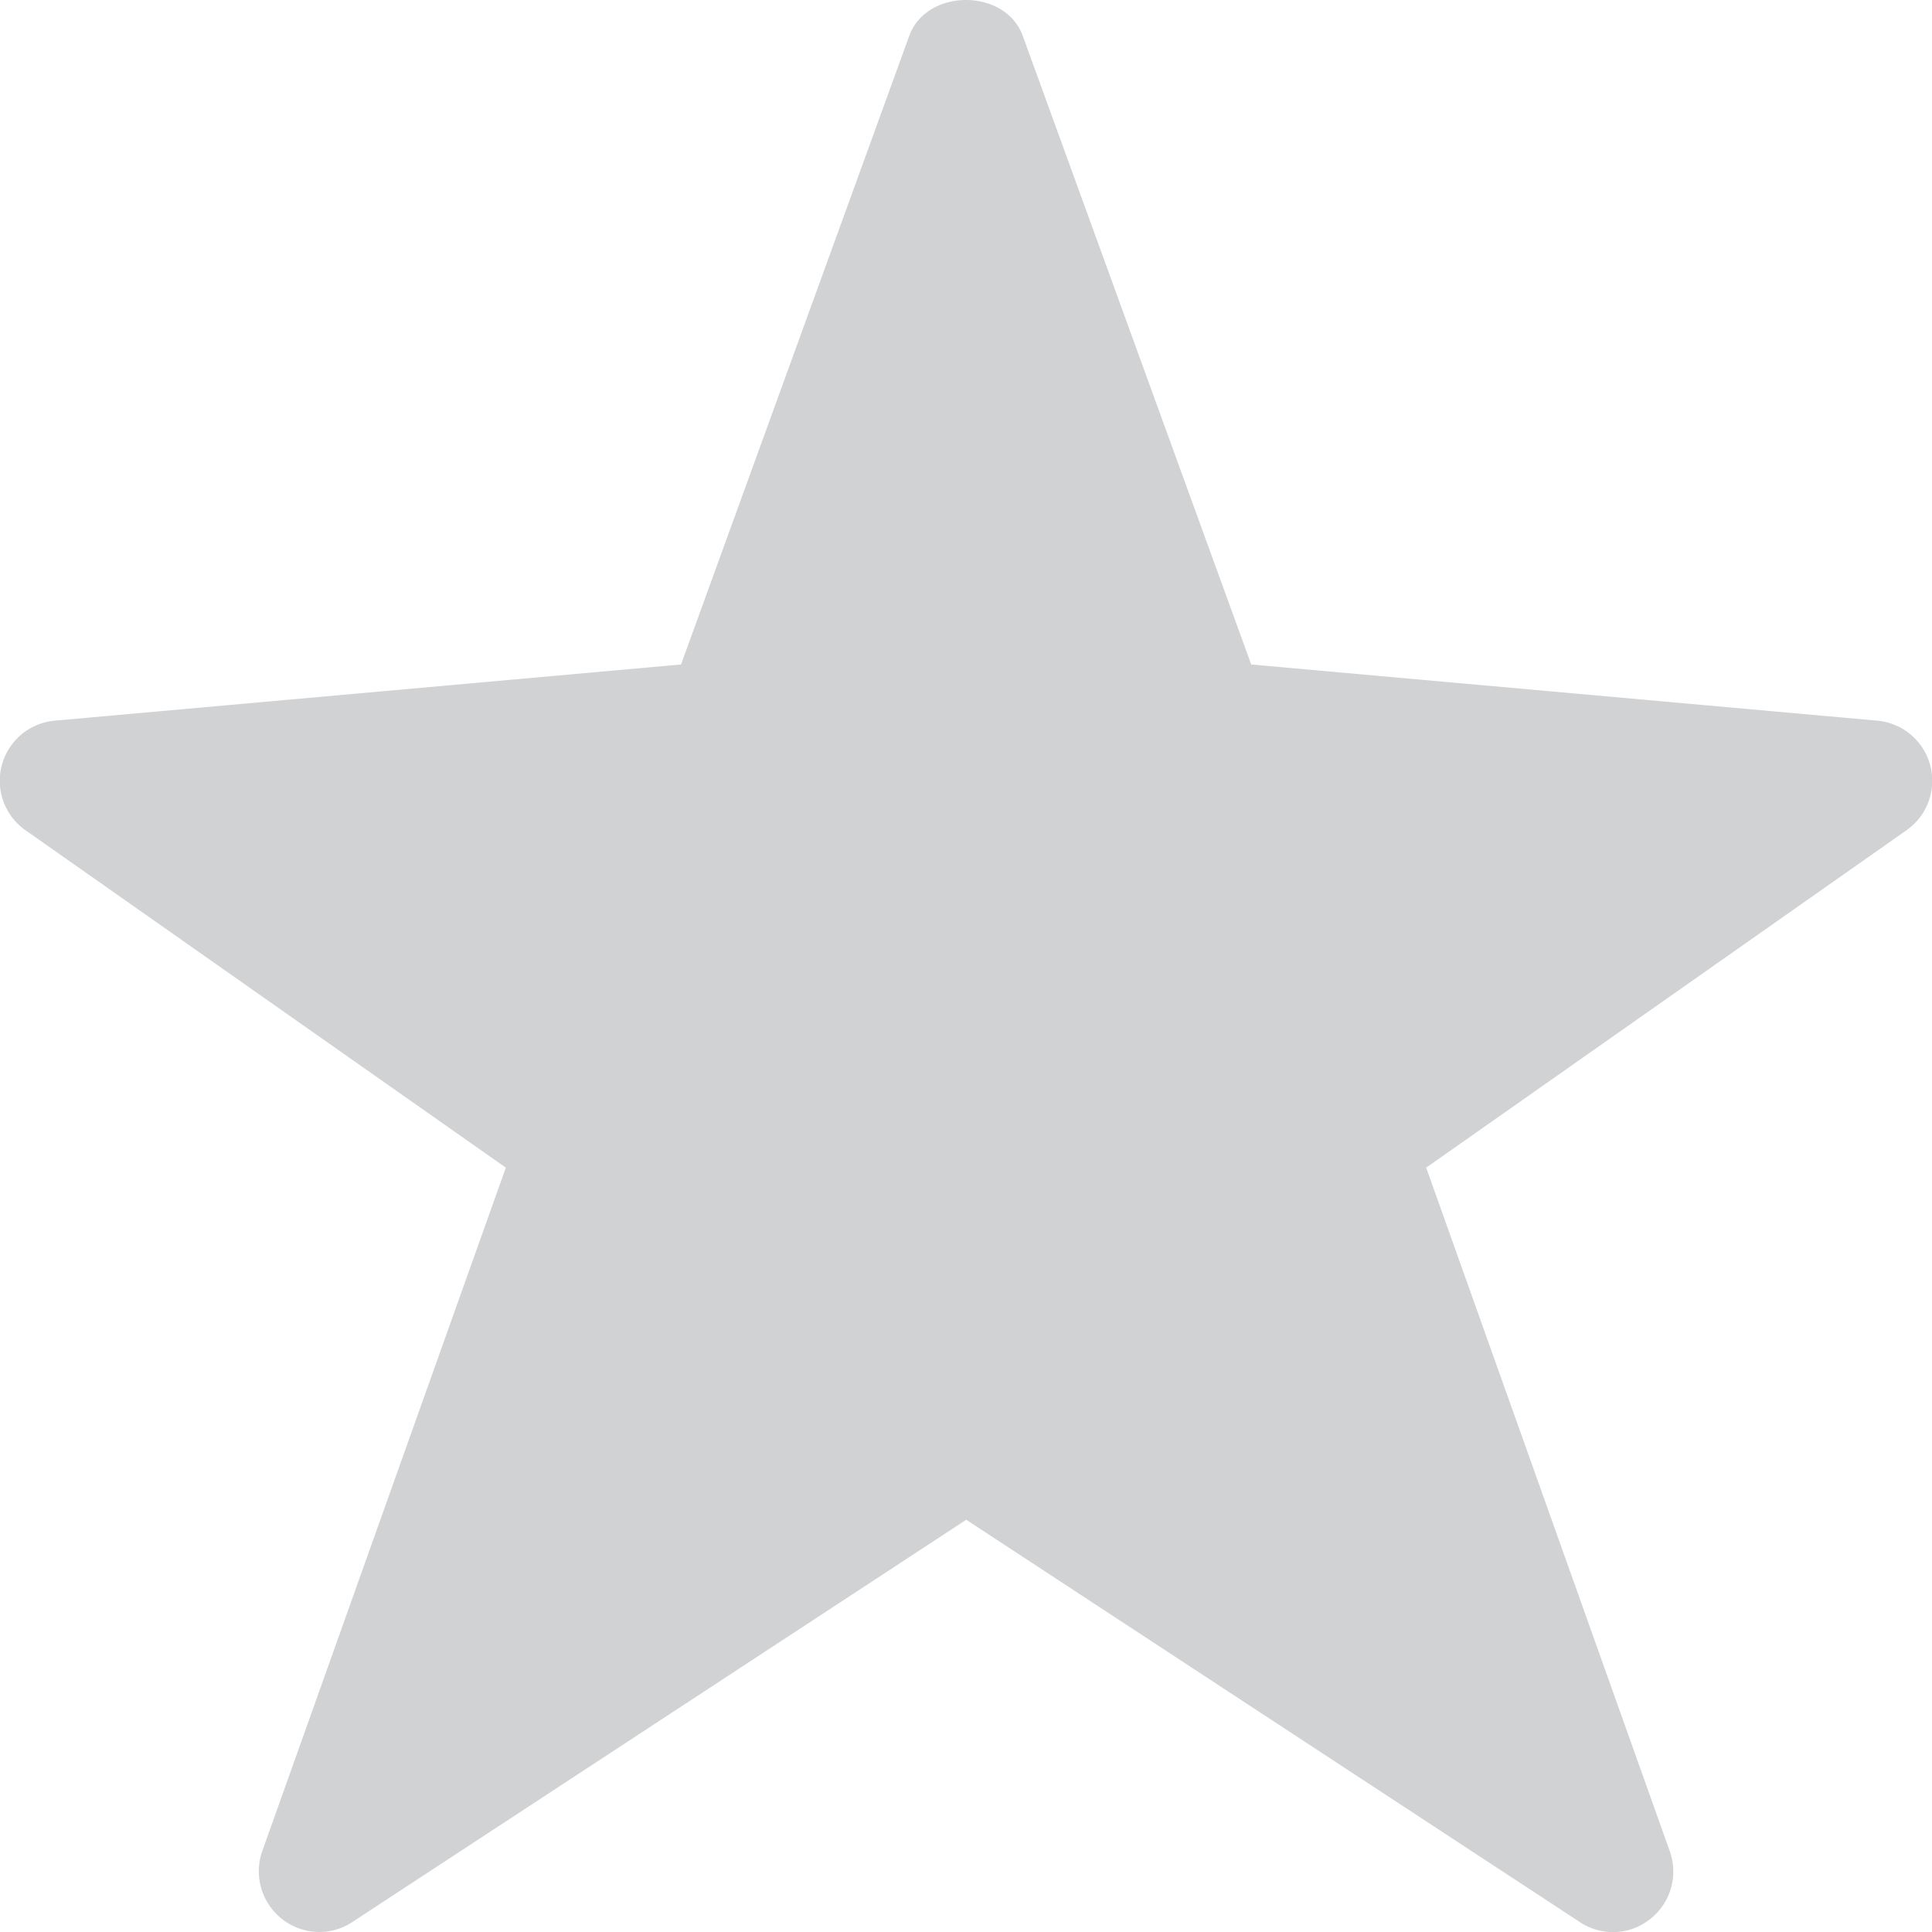 <svg xmlns="http://www.w3.org/2000/svg" viewBox="0 0 16 16" fill="#d1d2d4"><path d="M8 0c-.199 0-.398.099-.47.297L5.64 5.503l-5.184.465a.5.5 0 0 0-.243.909L4.189 9.67l-2.017 5.66a.503.503 0 0 0 .471.67.496.496 0 0 0 .274-.082l5.085-3.332 5.082 3.332a.493.493 0 0 0 .583-.026.5.5 0 0 0 .161-.562l-2.017-5.66 3.976-2.793a.5.5 0 0 0-.243-.909l-5.182-.465L8.47.297C8.398.099 8.199 0 8 0z"/></svg>